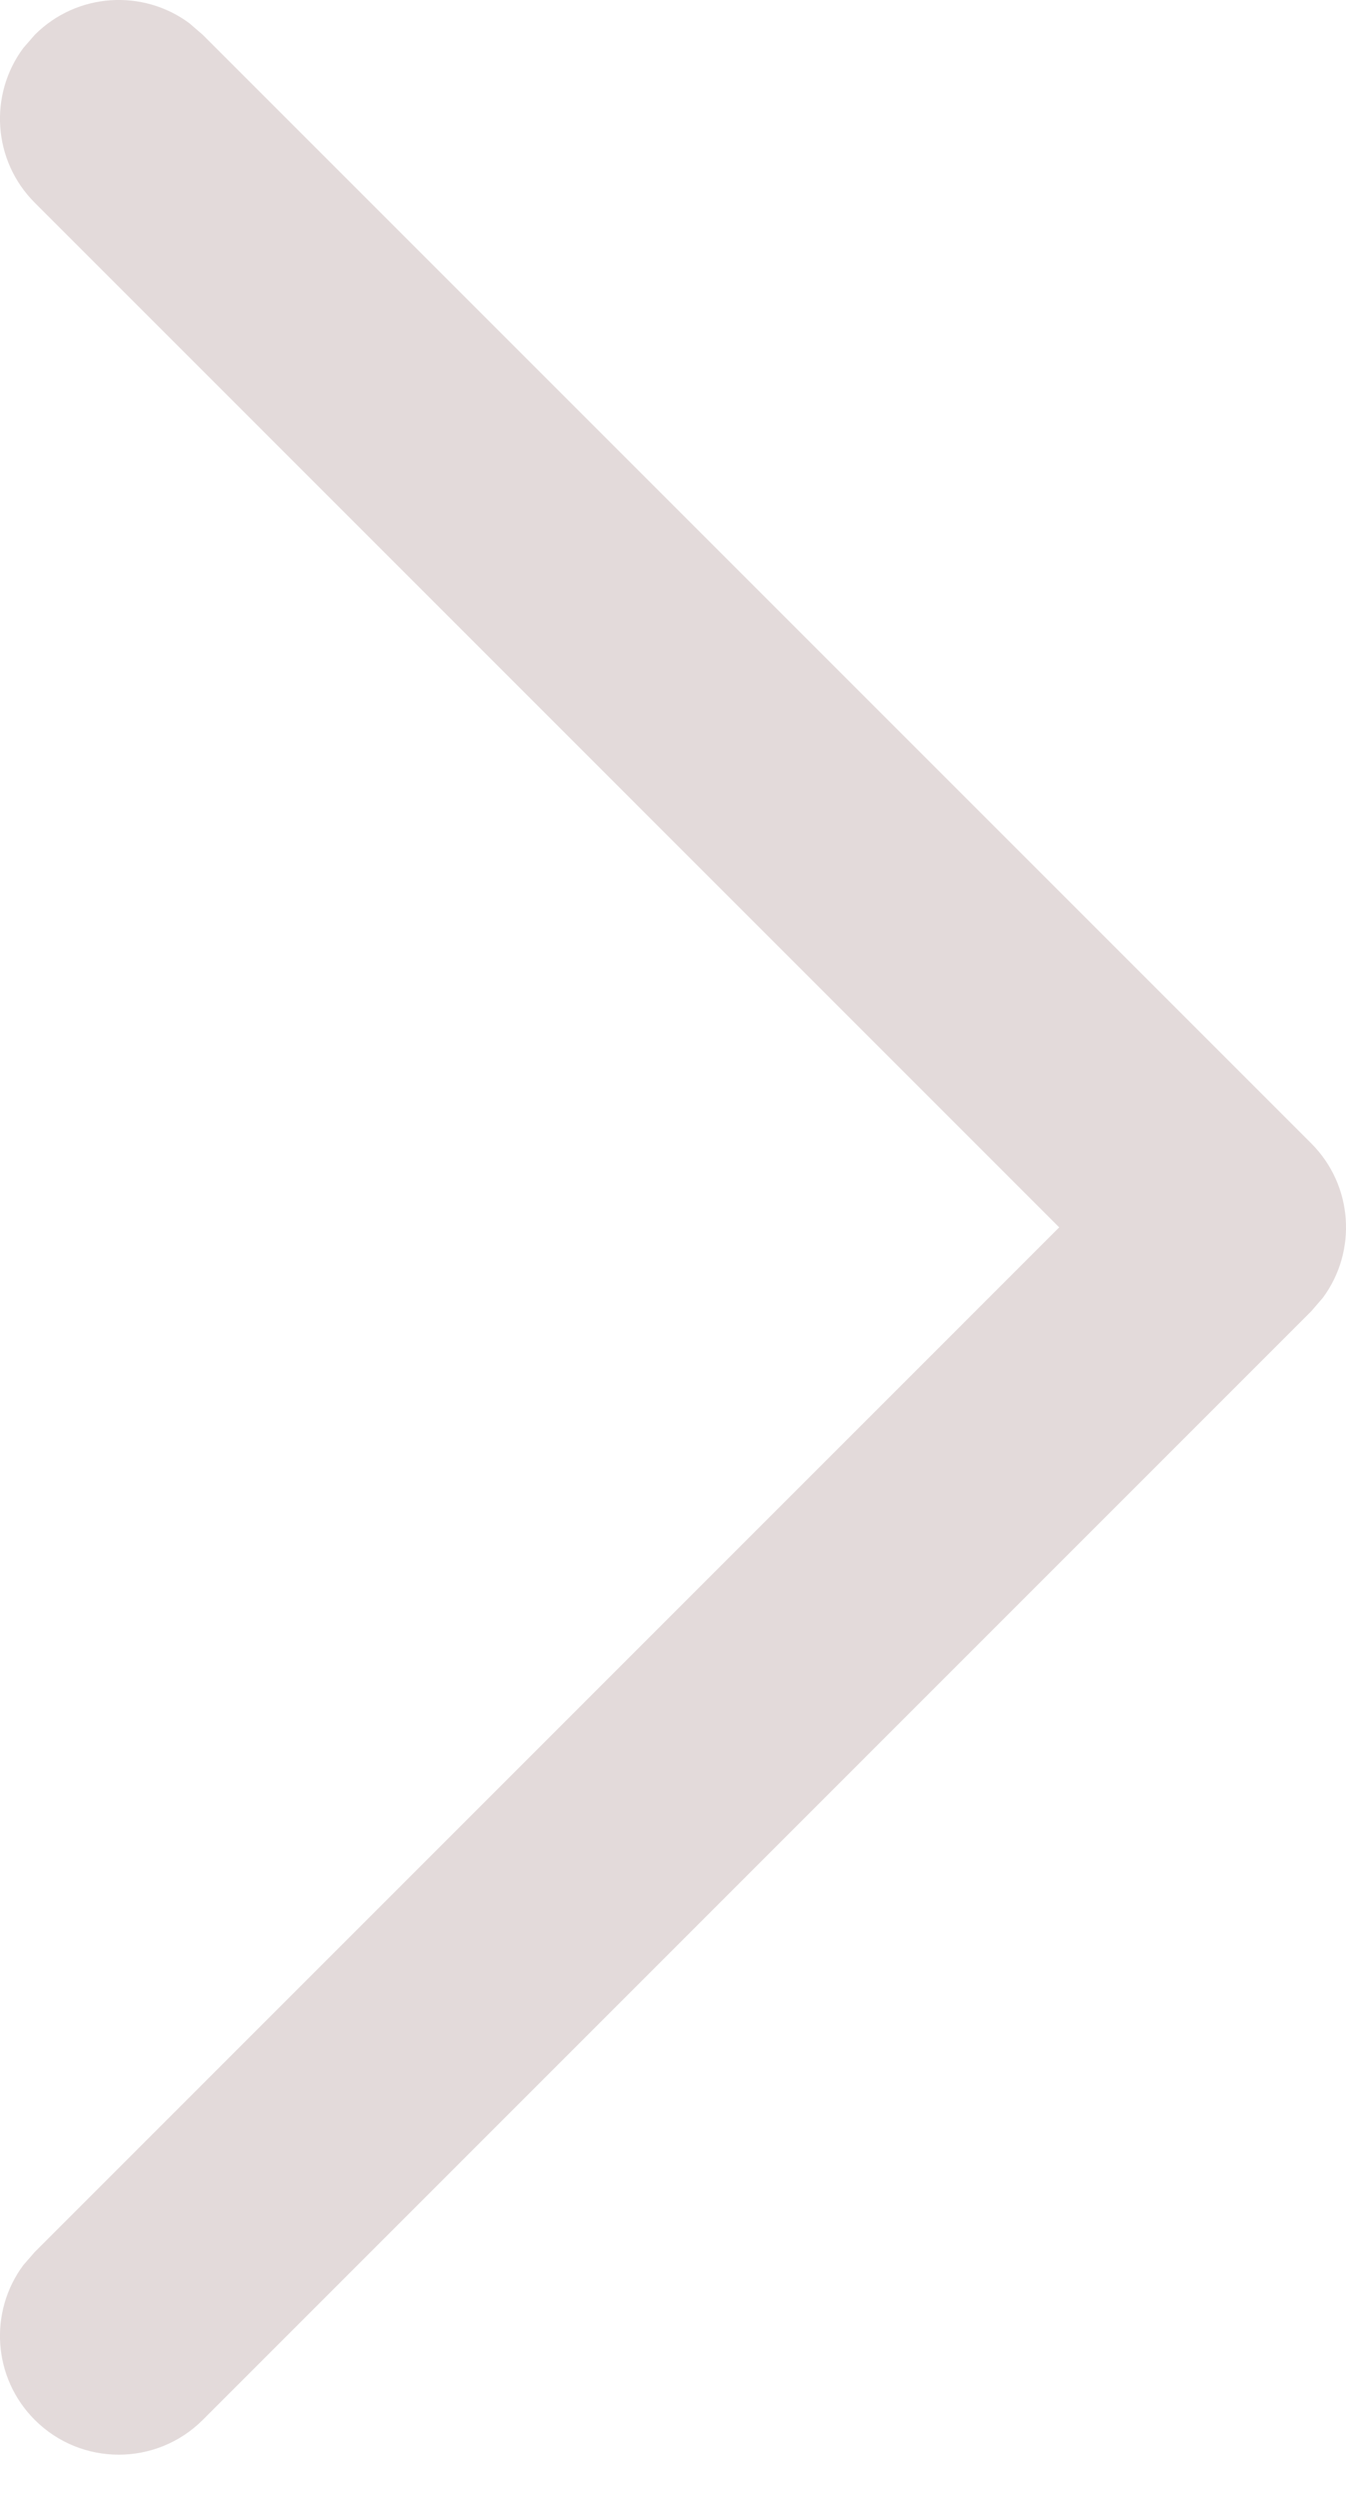 <svg width="14" height="26" viewBox="0 0 14 26" fill="none" xmlns="http://www.w3.org/2000/svg">
<path d="M0.362 25.168C-0.077 24.729 -0.117 24.043 0.242 23.559L0.362 23.421L11.017 12.765L0.362 2.109C-0.077 1.67 -0.117 0.984 0.242 0.5L0.362 0.362C0.8 -0.077 1.487 -0.117 1.97 0.242L2.109 0.362L13.638 11.891C14.077 12.33 14.117 13.016 13.758 13.499L13.638 13.638L2.109 25.168C1.626 25.65 0.844 25.65 0.362 25.168Z" fill="#E3DADA"/>
</svg>
